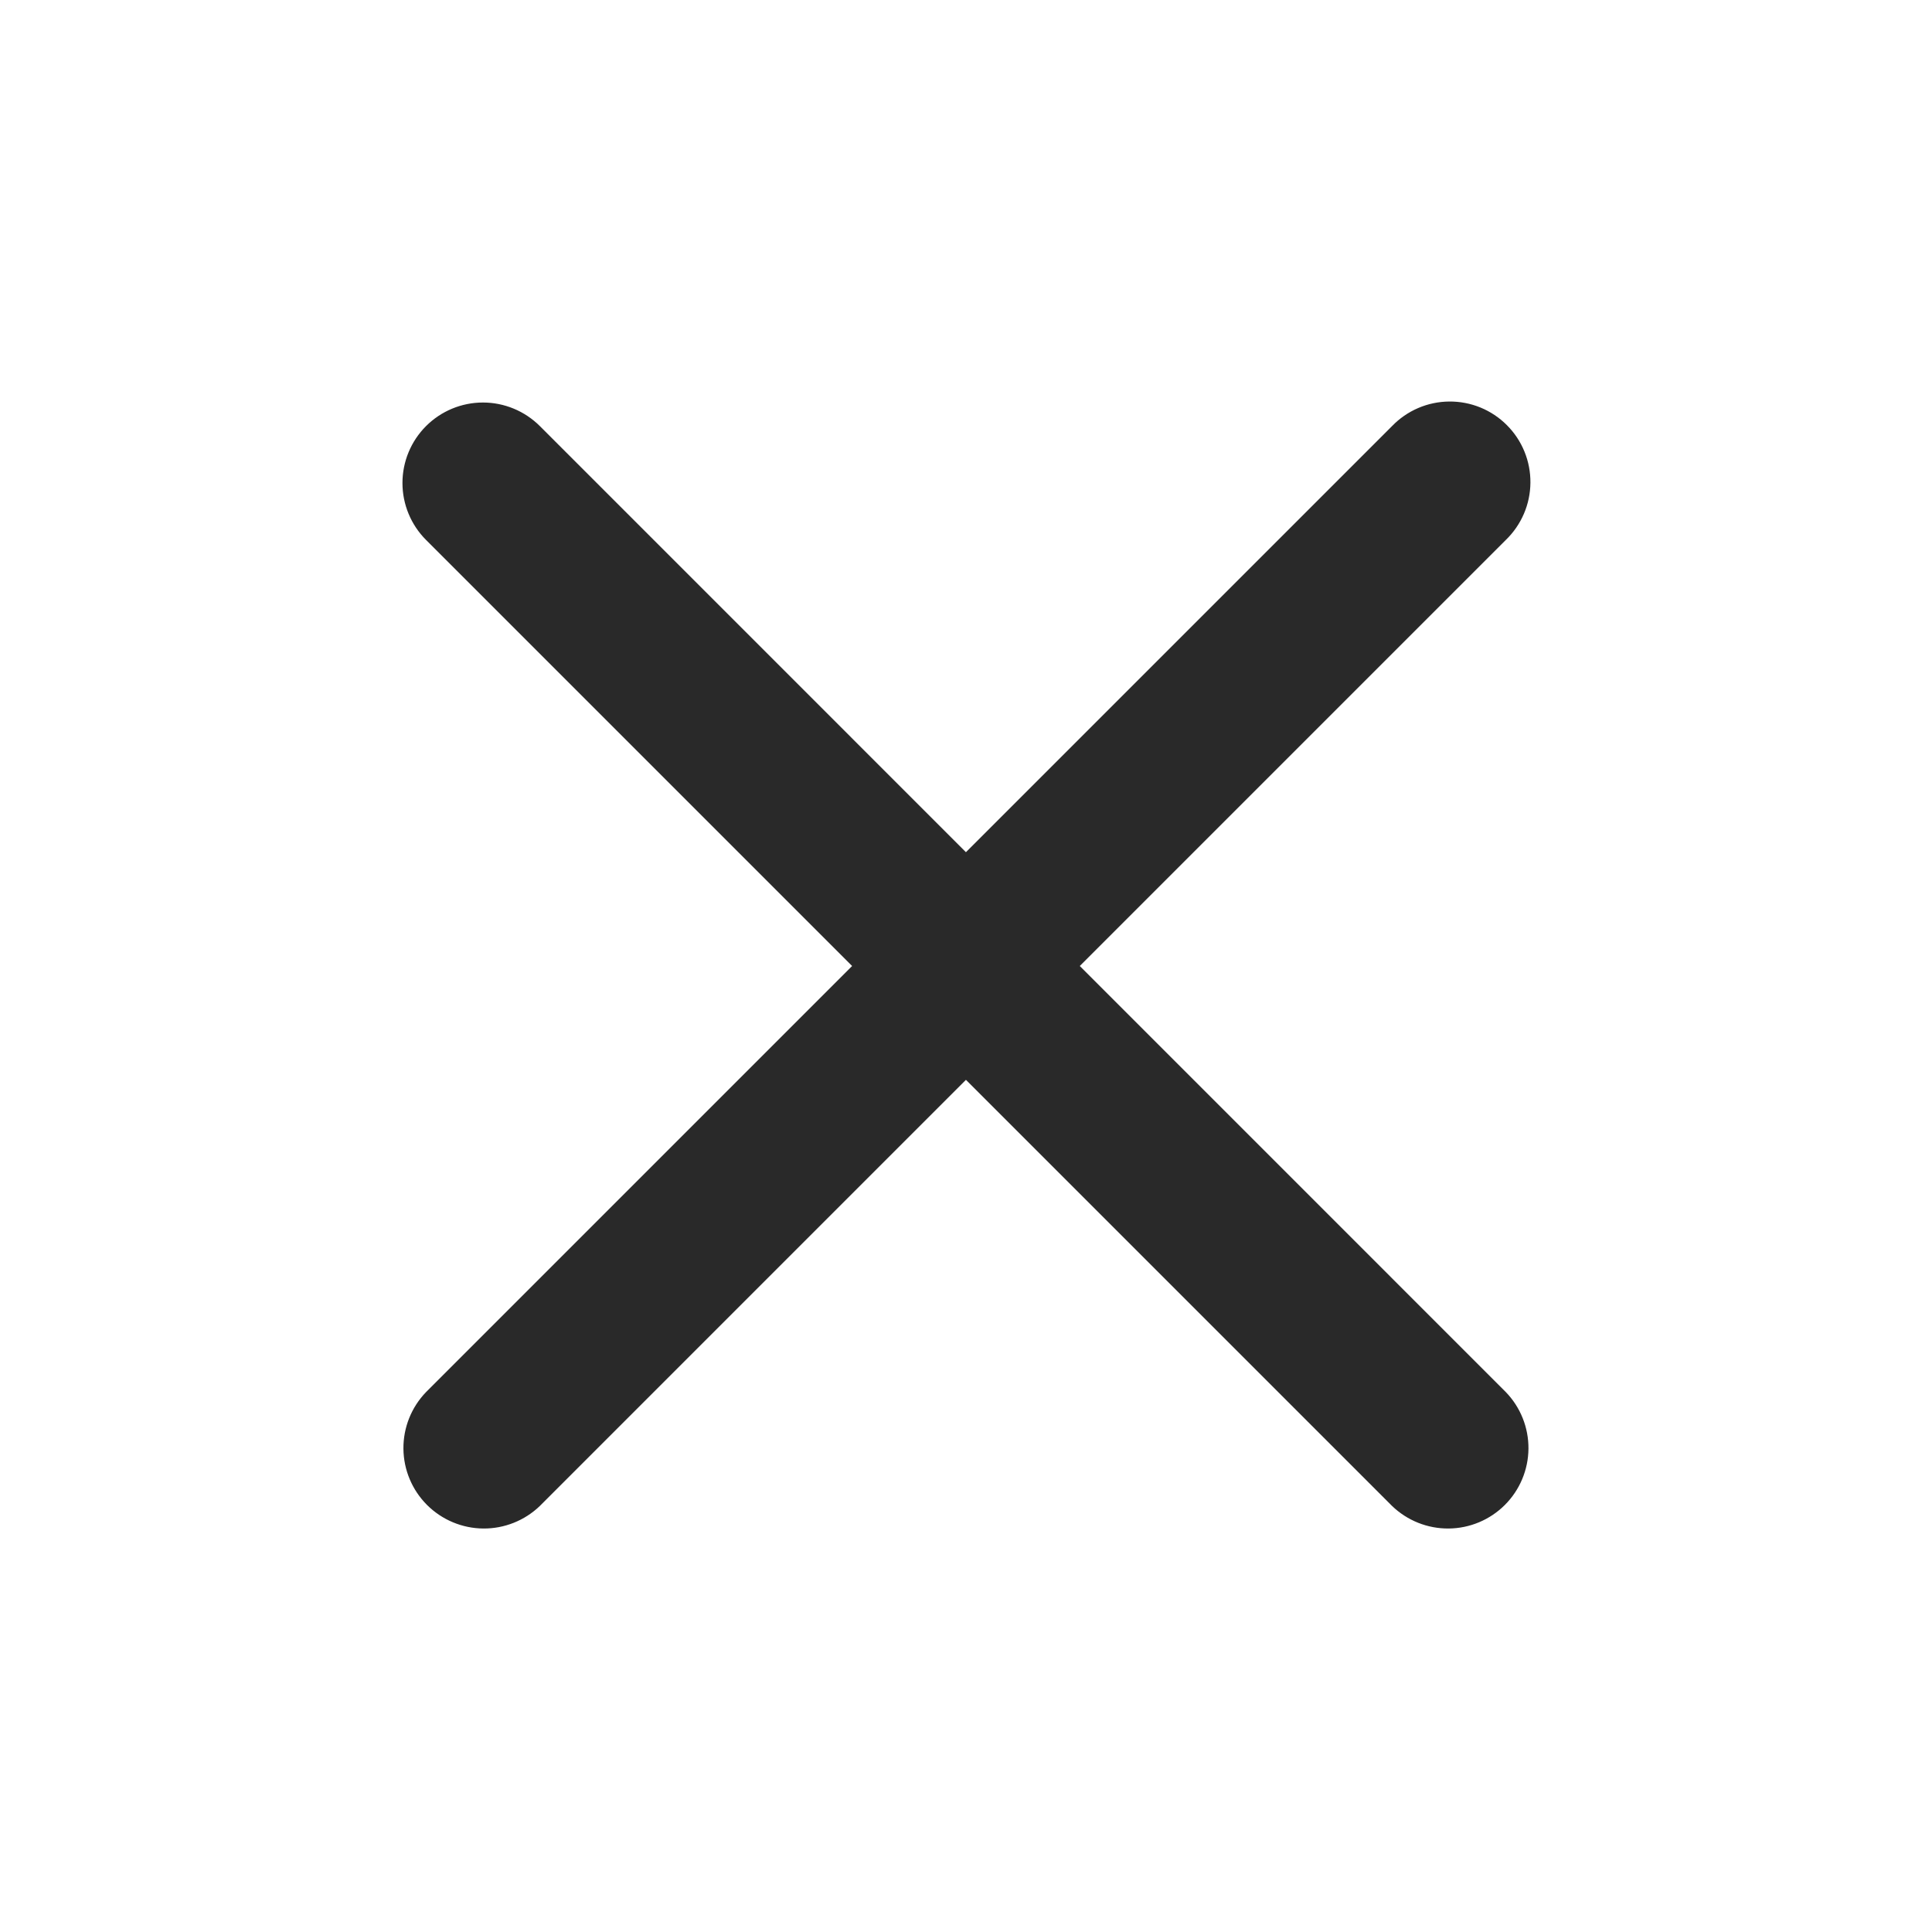 <svg width="64" height="64" viewBox="0 0 64 64" fill="none" xmlns="http://www.w3.org/2000/svg">
<path d="M14.113 14.115C14.613 13.615 15.291 13.334 15.998 13.334C16.705 13.334 17.383 13.615 17.884 14.115L31.998 28.23L46.113 14.115C46.359 13.86 46.653 13.657 46.978 13.517C47.304 13.377 47.654 13.304 48.008 13.301C48.362 13.298 48.713 13.365 49.041 13.499C49.368 13.633 49.666 13.831 49.916 14.082C50.167 14.332 50.365 14.63 50.499 14.958C50.633 15.285 50.7 15.636 50.697 15.991C50.694 16.345 50.621 16.695 50.481 17.02C50.341 17.345 50.138 17.64 49.883 17.886L35.769 32L49.883 46.115C50.369 46.618 50.638 47.291 50.632 47.991C50.626 48.69 50.345 49.359 49.851 49.853C49.357 50.347 48.688 50.628 47.989 50.634C47.289 50.64 46.616 50.371 46.113 49.886L31.998 35.771L17.884 49.886C17.381 50.371 16.707 50.64 16.008 50.634C15.309 50.628 14.64 50.347 14.145 49.853C13.651 49.359 13.37 48.69 13.364 47.991C13.358 47.291 13.627 46.618 14.113 46.115L28.227 32L14.113 17.886C13.613 17.386 13.332 16.707 13.332 16C13.332 15.293 13.613 14.615 14.113 14.115V14.115Z" fill="#292929"/>
</svg>

